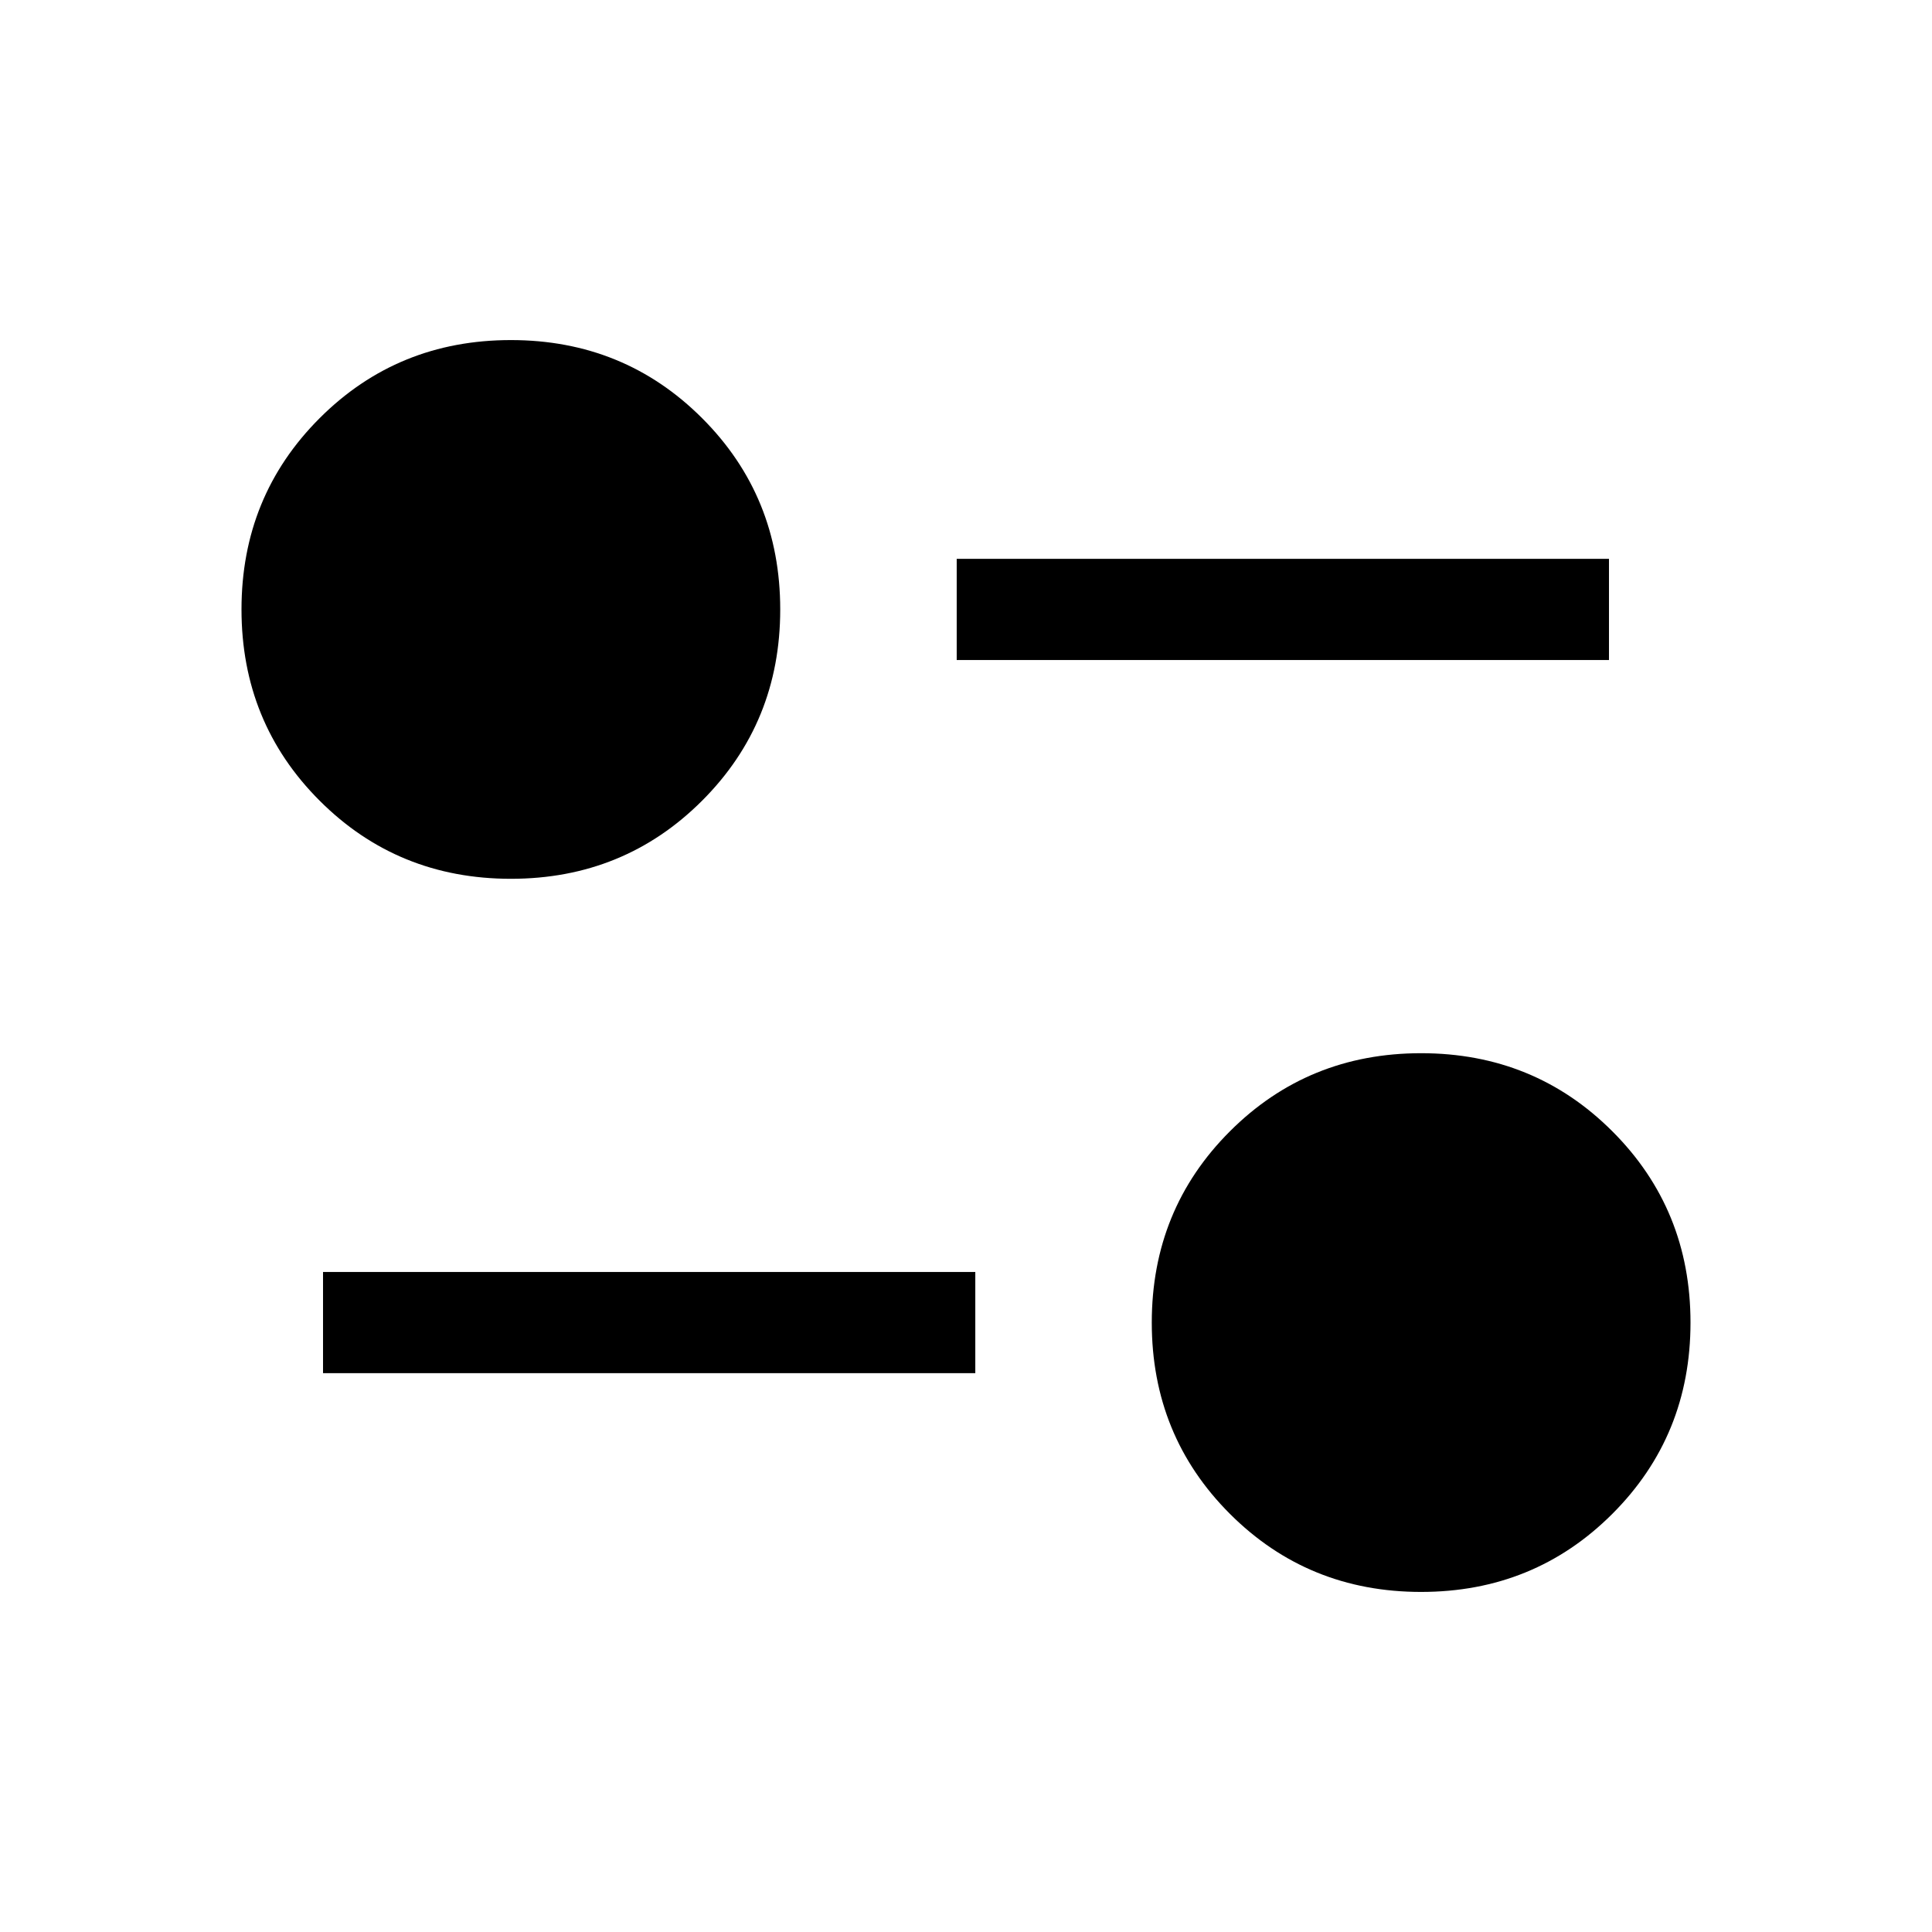 <svg xmlns="http://www.w3.org/2000/svg" height="40" viewBox="0 -960 960 960" width="40"><path d="M706.15-168.98q-56.21 0-95.03-38.81-38.81-38.82-38.81-95.03 0-56.22 38.81-95.03 38.82-38.82 95.03-38.82 56.22 0 95.03 38.82Q840-359.04 840-302.82q0 56.21-38.82 95.03-38.81 38.81-95.03 38.81ZM160.51-277.69v-50.26h324.11v50.26H160.51Zm93.34-245.64q-56.22 0-95.03-38.82Q120-600.96 120-657.18q0-56.21 38.82-95.03 38.81-38.81 95.03-38.81 56.21 0 95.03 38.81 38.81 38.82 38.81 95.03 0 56.22-38.81 95.03-38.82 38.82-95.03 38.82Zm221.53-108.72v-50.26h324.11v50.26H475.38Z"/></svg>